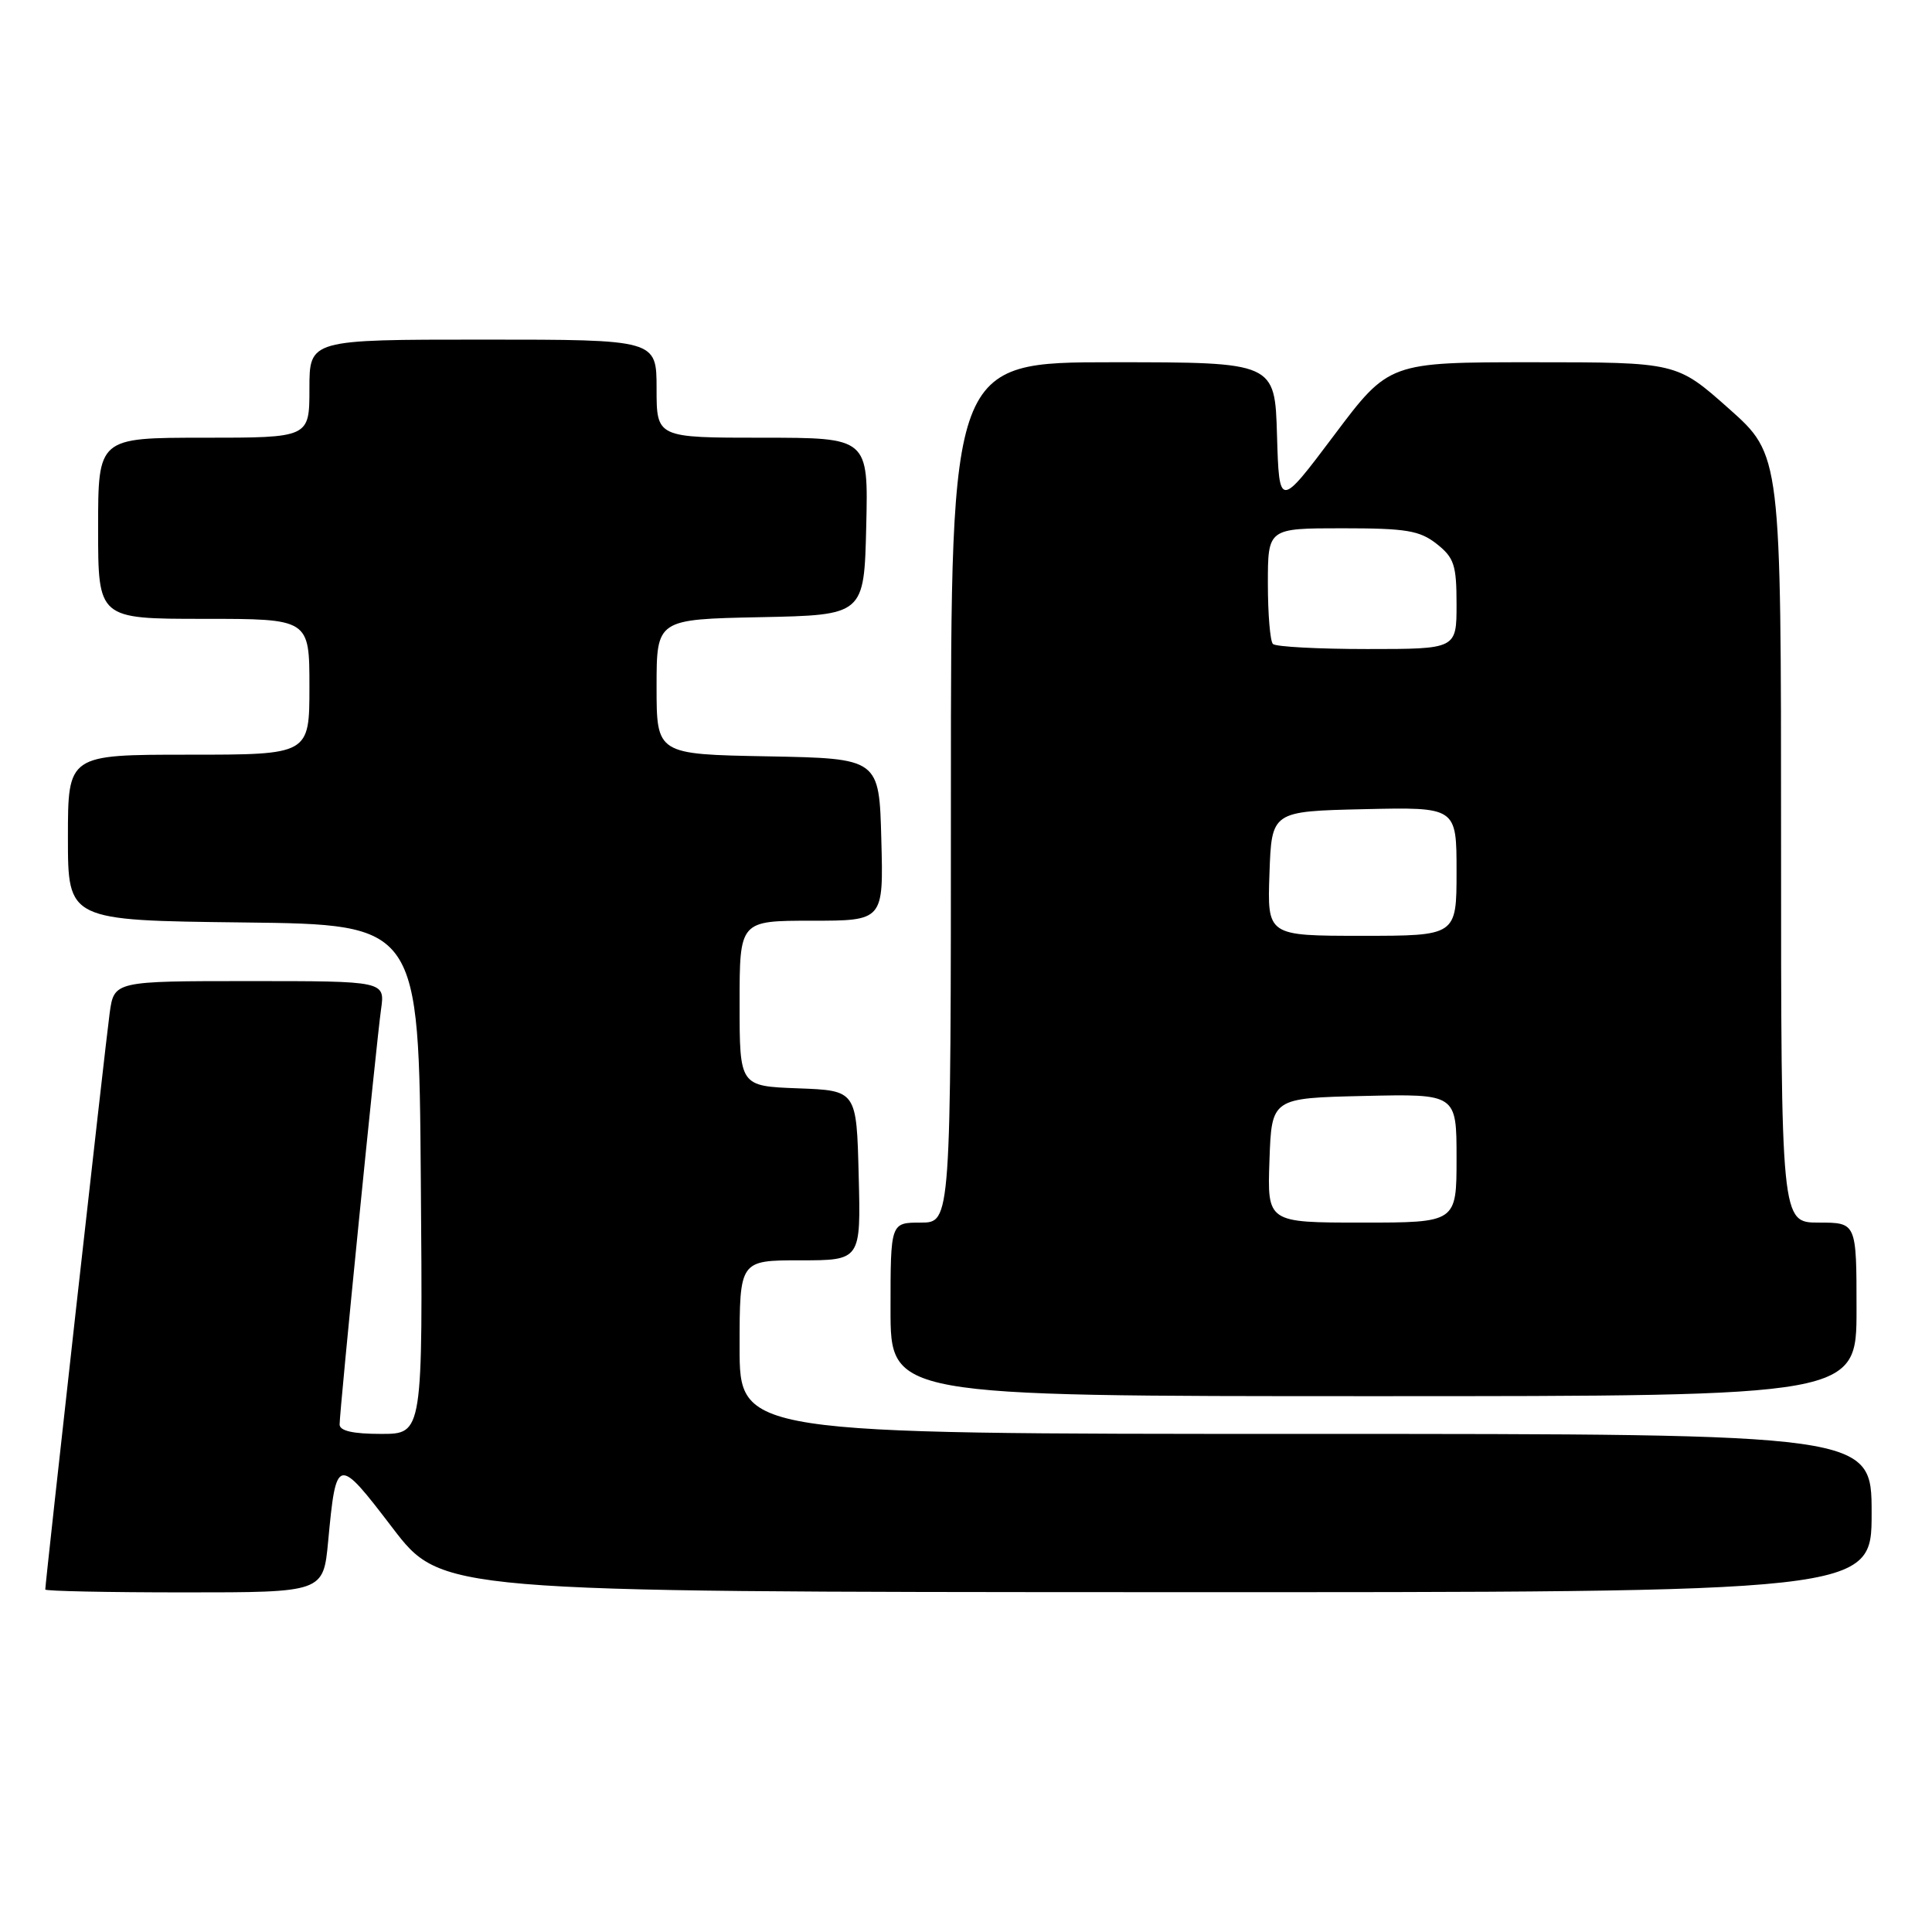 <?xml version="1.0" encoding="UTF-8" standalone="no"?>
<!DOCTYPE svg PUBLIC "-//W3C//DTD SVG 1.1//EN" "http://www.w3.org/Graphics/SVG/1.1/DTD/svg11.dtd" >
<svg xmlns="http://www.w3.org/2000/svg" xmlns:xlink="http://www.w3.org/1999/xlink" version="1.1" viewBox="0 0 256 256">
 <g >
 <path fill="currentColor"
d=" M 43.48 204.25 C 44.55 192.90 44.69 192.87 52.00 202.44 C 58.50 210.94 58.50 210.94 153.25 210.97 C 248.00 211.00 248.00 211.00 248.00 200.50 C 248.00 190.00 248.00 190.00 173.00 190.00 C 98.00 190.00 98.00 190.00 98.00 178.50 C 98.00 167.00 98.00 167.00 106.03 167.00 C 114.07 167.00 114.07 167.00 113.78 155.75 C 113.50 144.50 113.50 144.50 105.75 144.21 C 98.00 143.92 98.00 143.92 98.00 132.96 C 98.00 122.00 98.00 122.00 107.53 122.00 C 117.07 122.00 117.07 122.00 116.78 111.25 C 116.50 100.50 116.50 100.50 101.75 100.22 C 87.00 99.95 87.00 99.95 87.00 91.00 C 87.00 82.06 87.00 82.06 100.75 81.78 C 114.50 81.50 114.50 81.50 114.78 69.75 C 115.06 58.00 115.06 58.00 101.03 58.00 C 87.00 58.00 87.00 58.00 87.00 51.50 C 87.00 45.00 87.00 45.00 64.00 45.00 C 41.00 45.00 41.00 45.00 41.00 51.50 C 41.00 58.00 41.00 58.00 27.00 58.00 C 13.00 58.00 13.00 58.00 13.00 70.00 C 13.00 82.00 13.00 82.00 27.00 82.00 C 41.00 82.00 41.00 82.00 41.00 91.00 C 41.00 100.00 41.00 100.00 25.00 100.00 C 9.00 100.00 9.00 100.00 9.00 110.98 C 9.00 121.96 9.00 121.96 32.25 122.23 C 55.50 122.50 55.50 122.50 55.76 156.25 C 56.03 190.00 56.03 190.00 50.51 190.00 C 46.77 190.00 45.00 189.60 45.00 188.75 C 45.00 186.90 49.87 138.12 50.49 133.75 C 51.02 130.00 51.02 130.00 33.07 130.00 C 15.12 130.00 15.12 130.00 14.53 134.25 C 14.00 138.04 6.00 209.69 6.00 210.62 C 6.00 210.83 14.29 211.00 24.42 211.00 C 42.84 211.00 42.84 211.00 43.48 204.25 Z  M 246.00 173.50 C 246.00 162.00 246.00 162.00 241.00 162.00 C 236.00 162.00 236.00 162.00 236.00 111.15 C 236.00 60.29 236.00 60.29 229.09 54.15 C 222.17 48.00 222.17 48.00 203.10 48.00 C 184.04 48.00 184.04 48.00 176.77 57.68 C 169.50 67.35 169.50 67.35 169.21 57.68 C 168.93 48.00 168.93 48.00 147.46 48.00 C 126.00 48.00 126.00 48.00 126.00 105.00 C 126.00 162.00 126.00 162.00 122.00 162.00 C 118.00 162.00 118.00 162.00 118.00 173.50 C 118.00 185.00 118.00 185.00 182.00 185.00 C 246.00 185.00 246.00 185.00 246.00 173.50 Z  M 168.21 153.75 C 168.50 145.50 168.50 145.50 180.75 145.22 C 193.00 144.94 193.00 144.94 193.00 153.47 C 193.00 162.00 193.00 162.00 180.46 162.00 C 167.92 162.00 167.92 162.00 168.21 153.75 Z  M 168.21 115.75 C 168.50 107.50 168.50 107.50 180.75 107.22 C 193.00 106.94 193.00 106.94 193.00 115.47 C 193.00 124.00 193.00 124.00 180.46 124.00 C 167.92 124.00 167.92 124.00 168.21 115.75 Z  M 168.67 85.33 C 168.30 84.97 168.00 81.37 168.00 77.33 C 168.00 70.00 168.00 70.00 177.87 70.00 C 186.33 70.00 188.10 70.29 190.37 72.07 C 192.68 73.90 193.00 74.86 193.00 80.07 C 193.00 86.00 193.00 86.00 181.17 86.00 C 174.66 86.00 169.03 85.70 168.67 85.33 Z "/>
</g>
</svg>